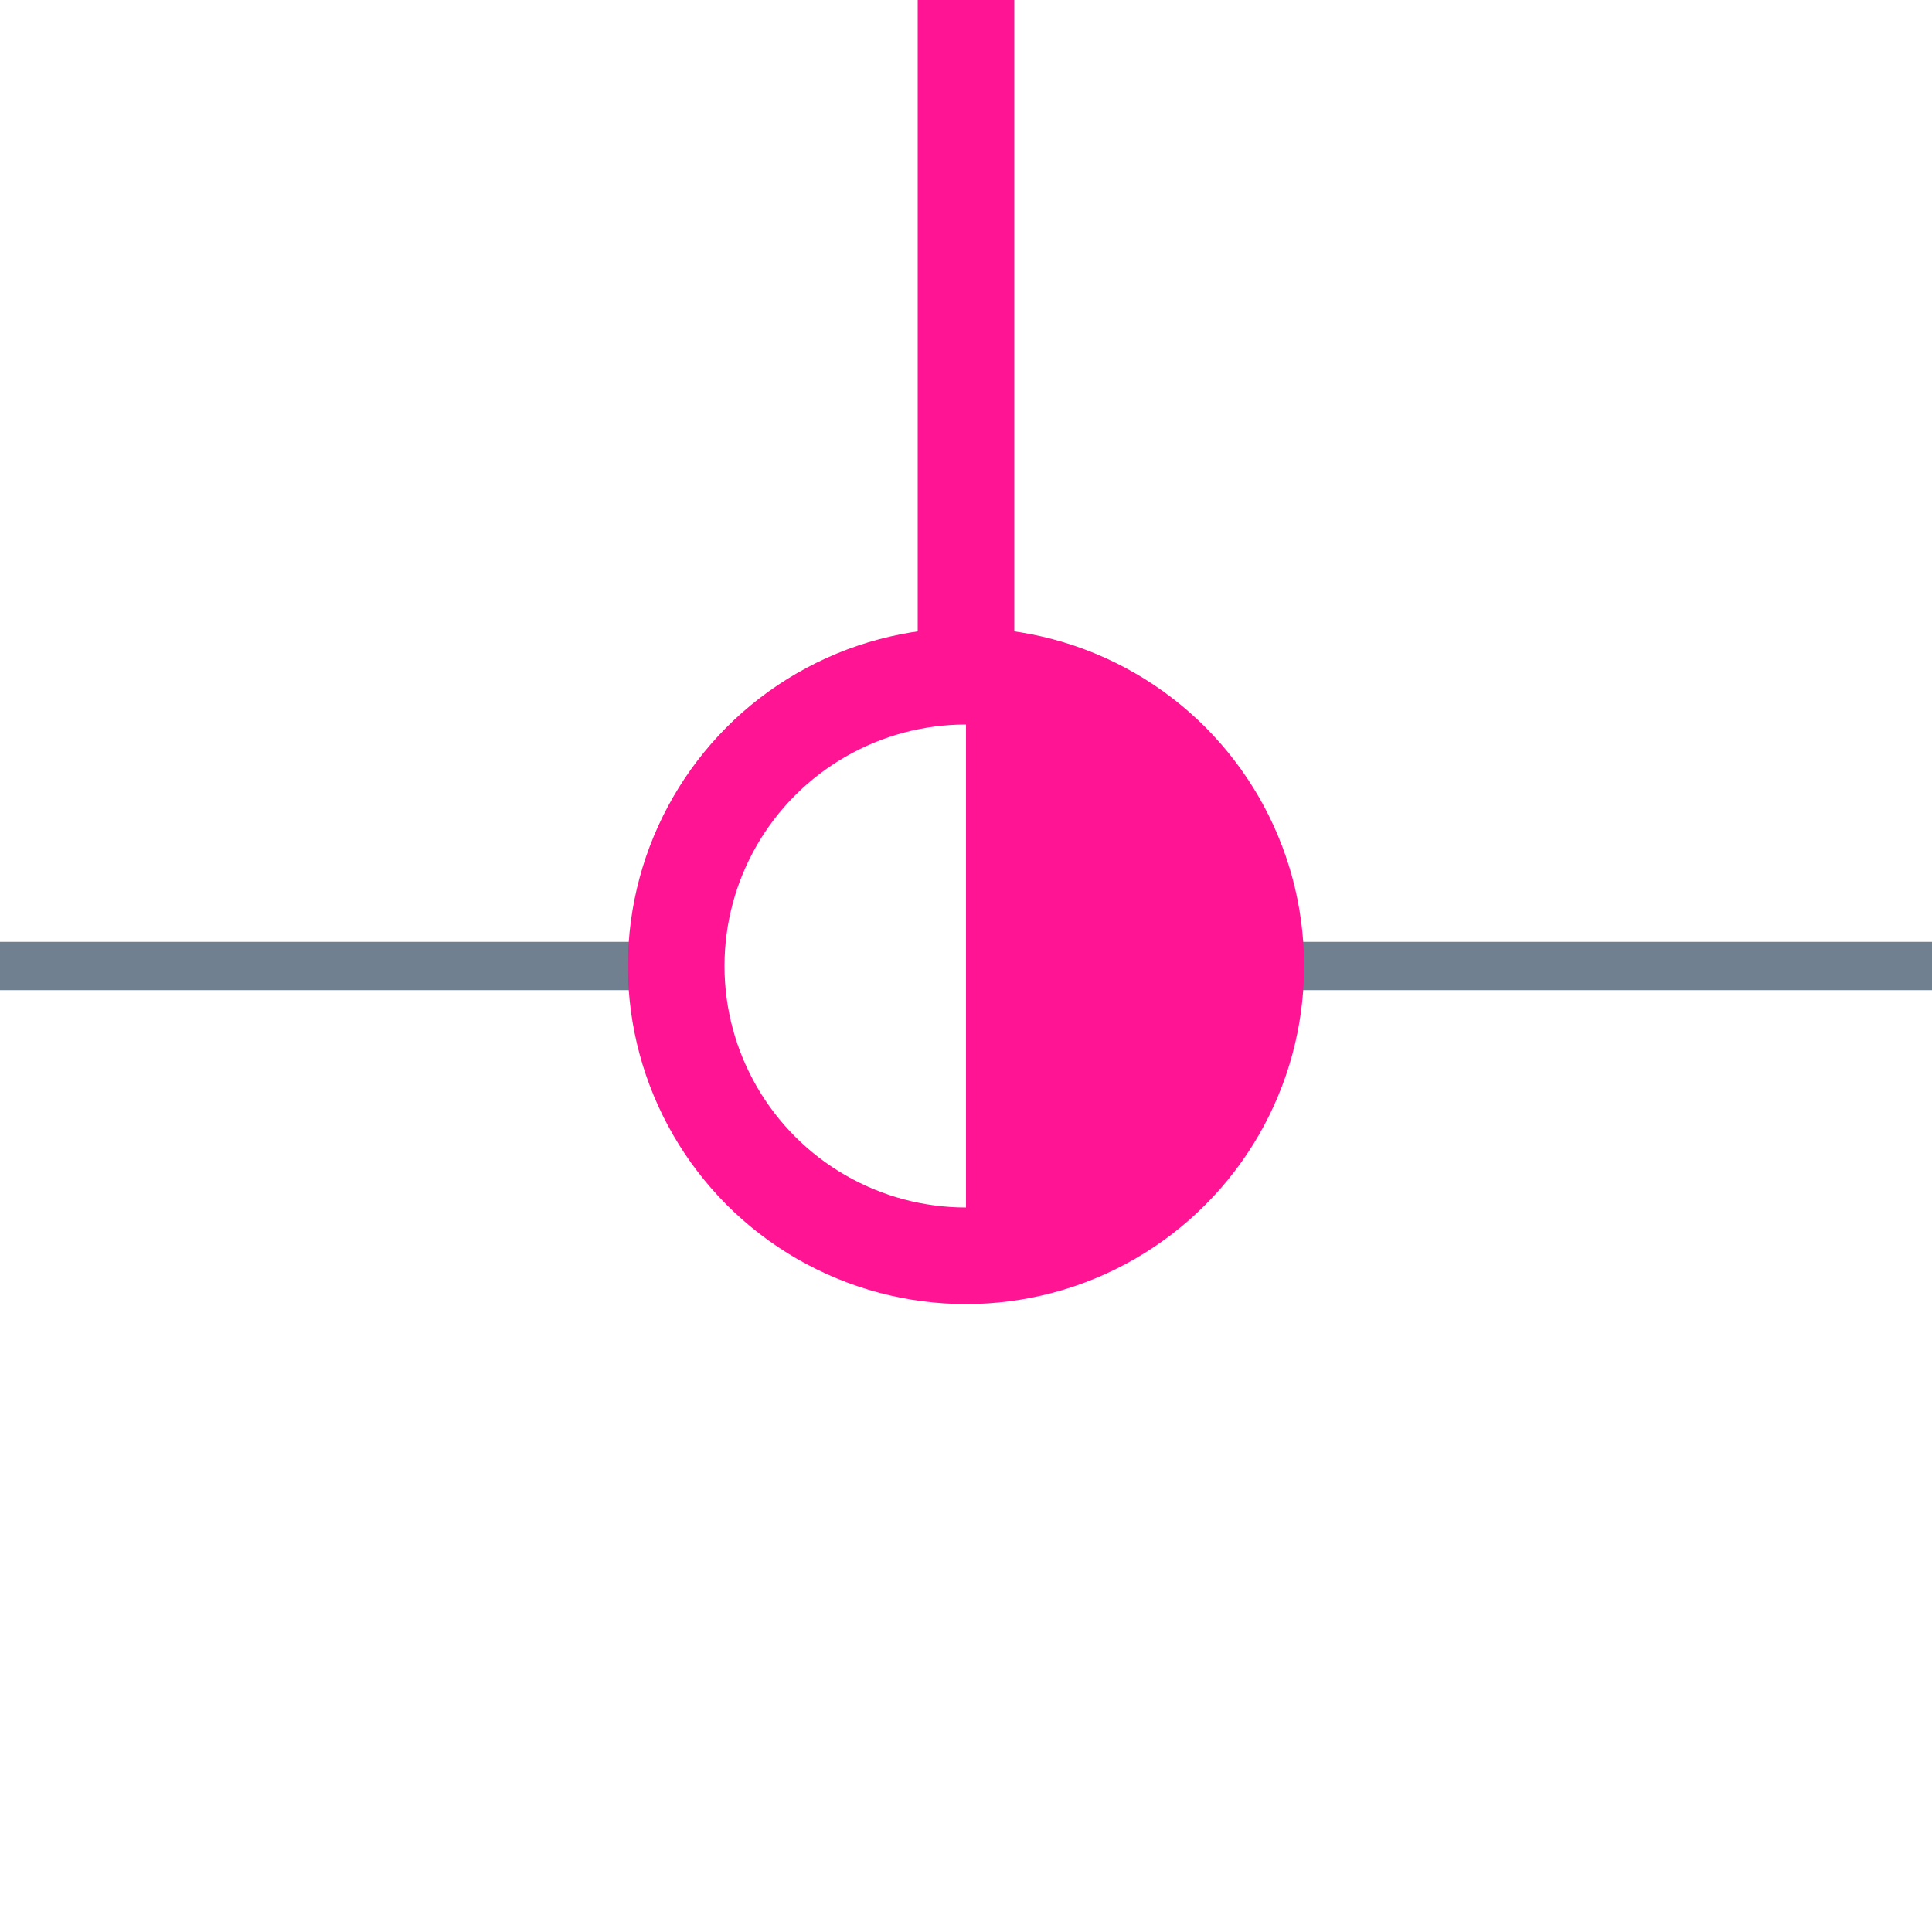 <?xml version="1.0" encoding="utf-8"?>
<svg width="40" height="40" xmlns="http://www.w3.org/2000/svg">
  <g>
    <line x1="26" y1="20" x2="40" y2="20" style="stroke:slategray;stroke-width:1" />
    <line x1="0" y1="20" x2="14" y2="20" style="stroke:slategray;stroke-width:1" />
    <circle cx="20" cy="20" r="6" style="stroke:deeppink;stroke-width:2;" fill="transparent" />
    <path d="M20 14 A6,6 0 0,1 20 26" style="stroke:deeppink; stroke-width:0.1;" fill="deeppink" />
    <line x1="20" y1="14" x2="20" y2="0" style="stroke:deeppink;stroke-width:2; stroke-opacity:1;" />
  </g>
</svg>